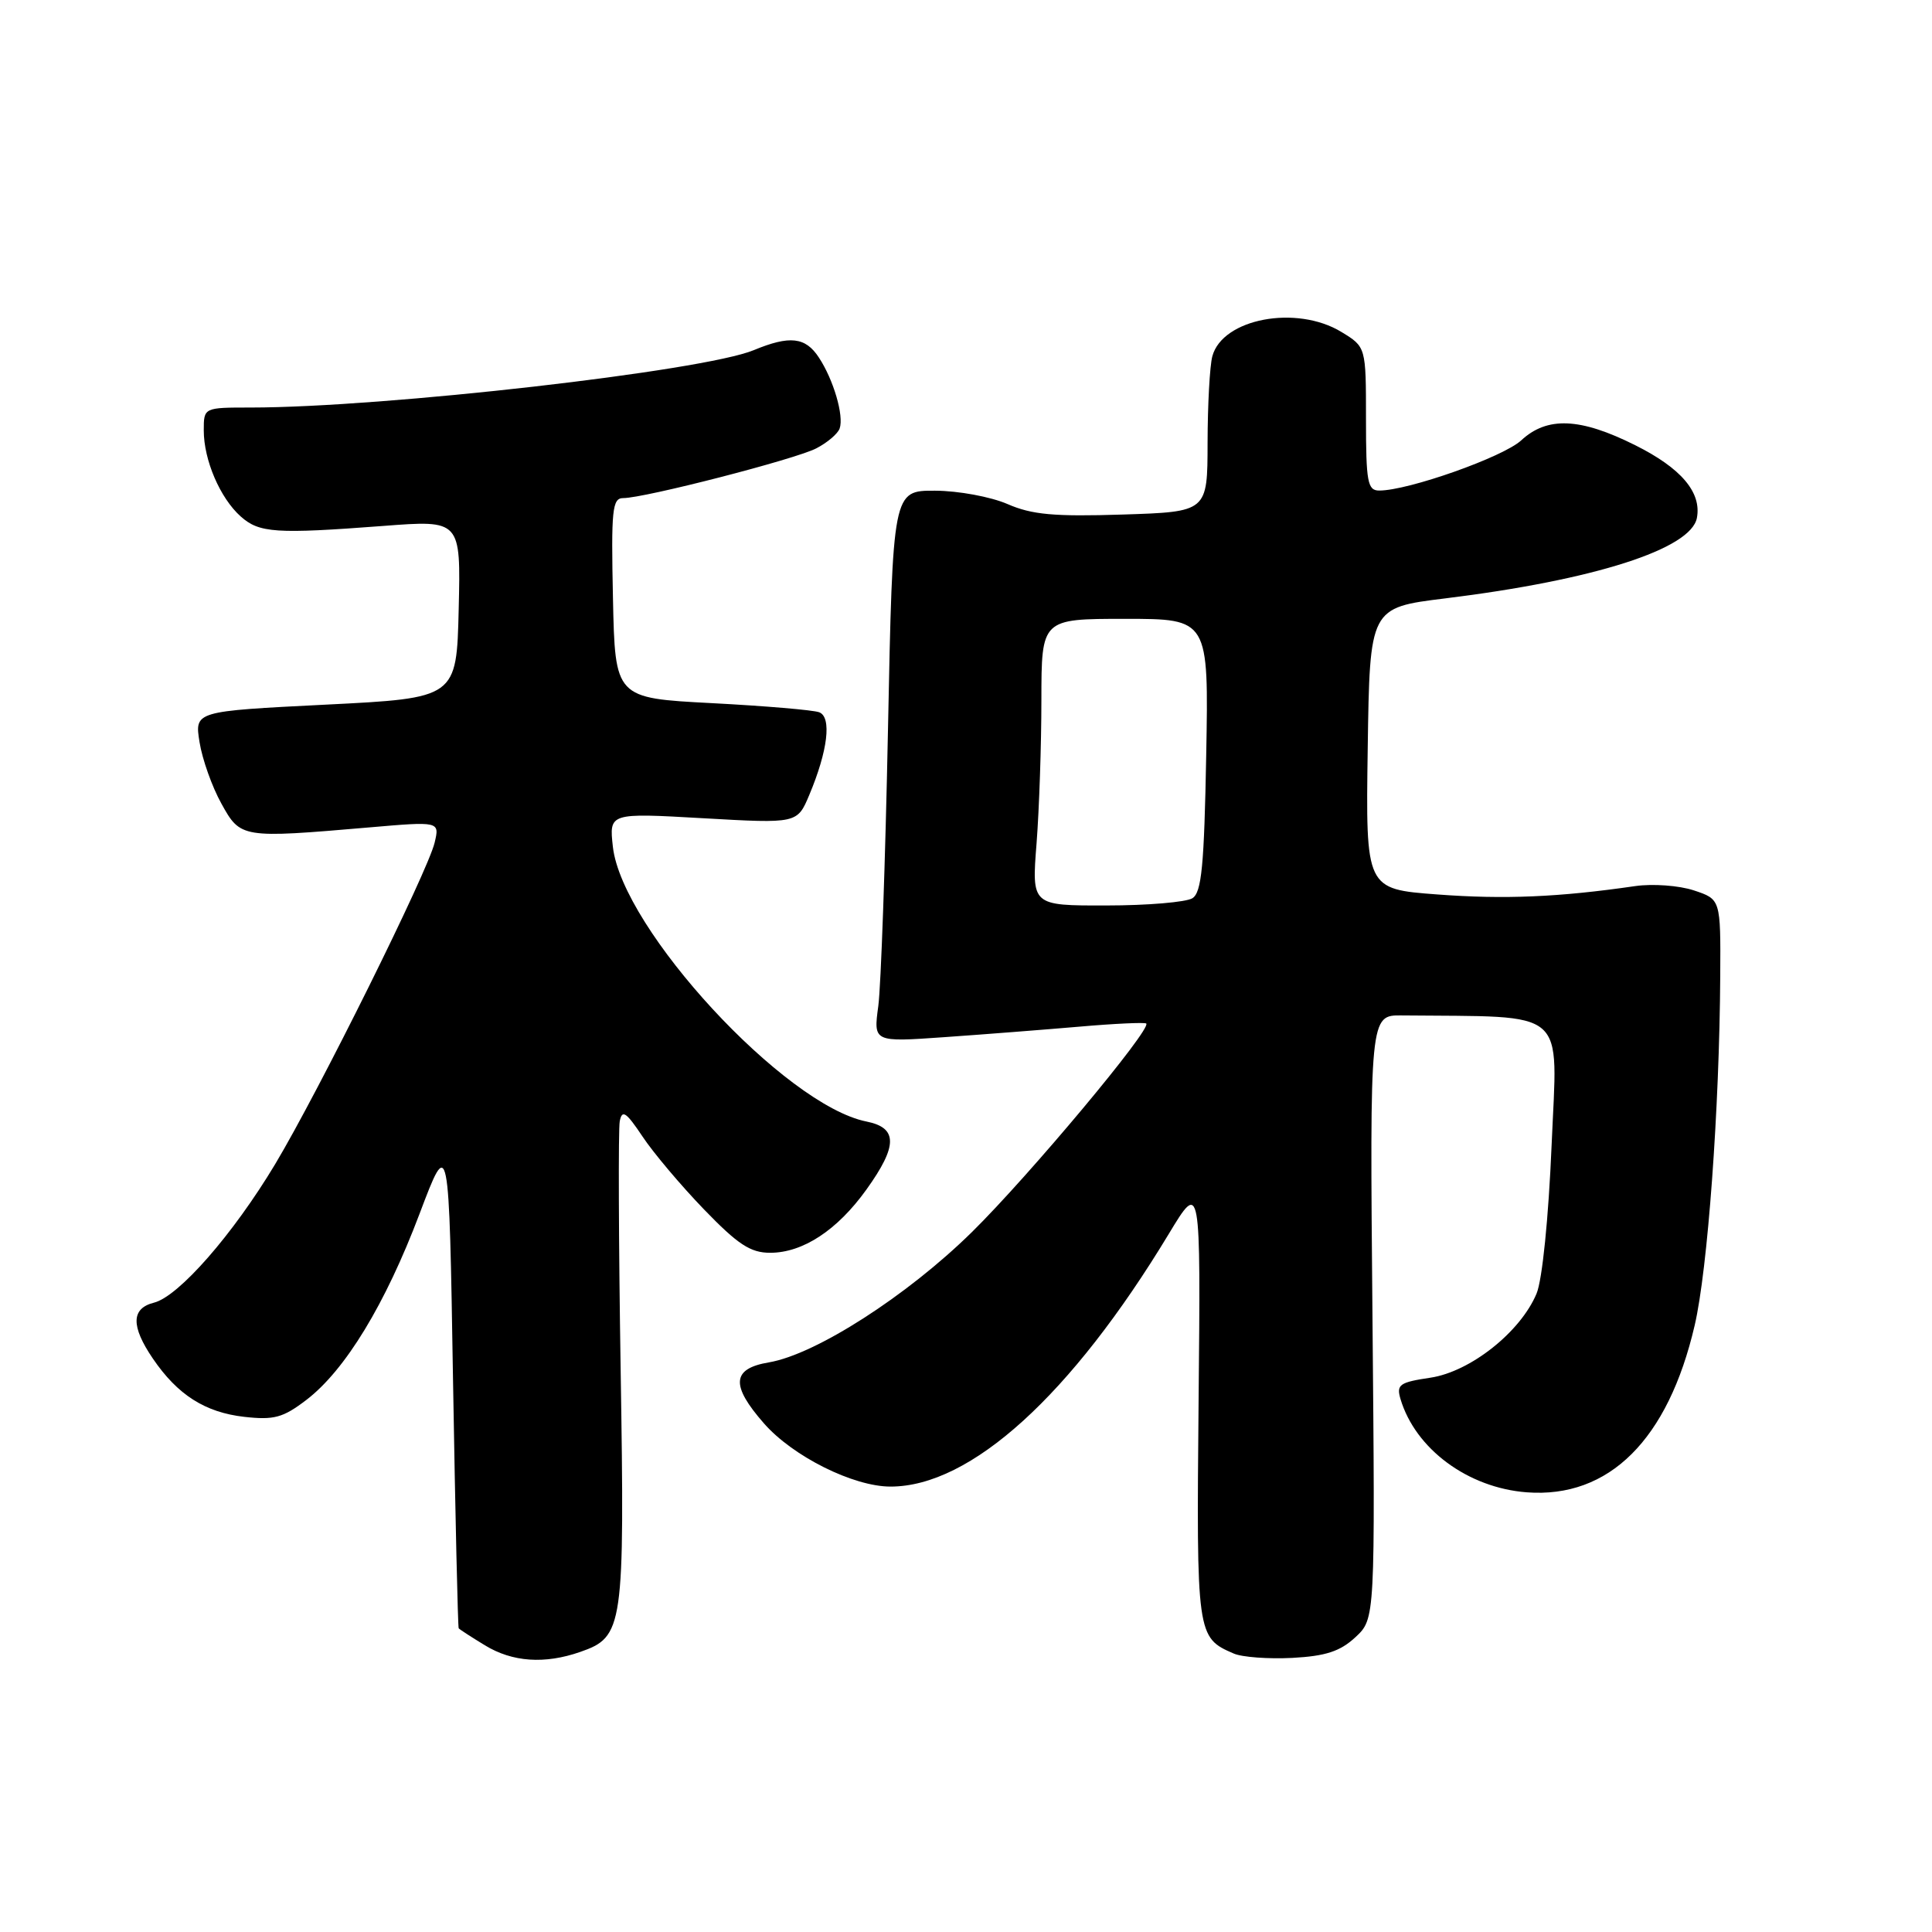 <?xml version="1.0" encoding="UTF-8" standalone="no"?>
<!DOCTYPE svg PUBLIC "-//W3C//DTD SVG 1.1//EN" "http://www.w3.org/Graphics/SVG/1.1/DTD/svg11.dtd" >
<svg xmlns="http://www.w3.org/2000/svg" xmlns:xlink="http://www.w3.org/1999/xlink" version="1.1" viewBox="0 0 256 256">
 <g >
 <path fill="currentColor"
d=" M 76.88 218.89 C 82.61 216.89 82.78 215.74 82.24 181.50 C 81.97 164.45 81.92 149.63 82.12 148.57 C 82.43 146.99 82.96 147.34 85.12 150.57 C 86.55 152.73 90.23 157.09 93.28 160.25 C 97.78 164.91 99.44 166.00 102.05 166.00 C 106.38 166.00 110.94 163.01 114.80 157.63 C 118.97 151.82 118.97 149.44 114.82 148.61 C 103.99 146.45 82.44 123.11 81.21 112.21 C 80.71 107.71 80.71 107.71 93.17 108.42 C 105.64 109.13 105.64 109.13 107.24 105.32 C 109.69 99.49 110.23 95.02 108.55 94.38 C 107.77 94.08 101.36 93.54 94.32 93.17 C 81.50 92.50 81.50 92.50 81.22 79.25 C 80.97 67.51 81.13 66.00 82.58 66.00 C 85.39 66.00 105.36 60.86 108.16 59.41 C 109.62 58.66 111.02 57.47 111.26 56.77 C 111.84 55.08 110.45 50.33 108.51 47.38 C 106.73 44.65 104.65 44.42 99.87 46.40 C 93.17 49.17 50.92 53.99 33.25 54.00 C 27.00 54.00 27.00 54.00 27.00 57.03 C 27.00 60.96 29.16 65.99 31.89 68.43 C 34.36 70.63 36.53 70.77 50.78 69.69 C 61.06 68.90 61.06 68.90 60.78 80.70 C 60.50 92.50 60.50 92.50 43.14 93.37 C 25.78 94.24 25.78 94.24 26.44 98.34 C 26.80 100.60 28.10 104.26 29.33 106.47 C 31.87 111.07 31.99 111.09 48.88 109.64 C 58.26 108.83 58.26 108.83 57.59 111.66 C 56.68 115.49 42.23 144.62 36.47 154.24 C 30.88 163.56 23.68 171.79 20.40 172.61 C 17.38 173.37 17.33 175.72 20.25 180.01 C 23.53 184.83 27.17 187.15 32.37 187.74 C 36.31 188.18 37.50 187.86 40.59 185.50 C 45.74 181.57 51.06 172.82 55.59 160.84 C 59.50 150.50 59.50 150.50 60.03 183.00 C 60.33 200.88 60.67 215.62 60.78 215.76 C 60.90 215.91 62.46 216.92 64.25 218.01 C 67.90 220.24 72.17 220.53 76.88 218.89 Z  M 179.60 216.94 C 182.22 214.50 182.22 214.50 181.86 174.50 C 181.50 134.50 181.50 134.50 185.75 134.55 C 208.07 134.78 206.37 133.32 205.60 151.66 C 205.19 161.41 204.36 169.60 203.60 171.41 C 201.47 176.50 194.84 181.75 189.55 182.55 C 185.44 183.16 185.01 183.47 185.57 185.37 C 187.55 192.00 194.51 197.15 202.31 197.74 C 213.20 198.56 221.03 190.78 224.55 175.63 C 226.28 168.23 227.84 146.93 227.94 129.33 C 228.00 119.16 228.00 119.16 224.44 117.98 C 222.47 117.33 218.99 117.08 216.69 117.41 C 206.58 118.88 199.33 119.19 190.46 118.52 C 180.96 117.81 180.96 117.81 181.23 99.17 C 181.50 80.52 181.50 80.52 191.50 79.29 C 211.25 76.86 224.08 72.75 224.85 68.62 C 225.48 65.23 222.76 62.03 216.67 58.99 C 209.37 55.34 205.01 55.16 201.57 58.35 C 199.18 60.56 186.59 65.01 182.75 65.00 C 181.21 65.00 181.00 63.88 181.00 55.49 C 181.00 45.97 181.00 45.97 177.75 43.99 C 171.80 40.36 161.98 42.21 160.64 47.21 C 160.30 48.47 160.02 53.62 160.01 58.66 C 160.00 67.82 160.00 67.82 148.75 68.18 C 139.67 68.47 136.73 68.20 133.50 66.79 C 131.29 65.83 126.99 65.03 123.90 65.02 C 118.30 65.00 118.30 65.00 117.66 96.75 C 117.31 114.21 116.73 130.66 116.38 133.30 C 115.73 138.09 115.73 138.09 125.11 137.43 C 130.28 137.07 138.32 136.44 143.00 136.04 C 147.68 135.63 151.67 135.45 151.88 135.62 C 152.68 136.28 136.35 155.81 128.78 163.26 C 120.20 171.70 108.09 179.47 101.89 180.52 C 96.96 181.35 96.79 183.55 101.24 188.62 C 105.07 192.99 113.08 196.98 118.00 196.98 C 128.63 196.98 141.94 184.89 154.87 163.50 C 159.10 156.50 159.10 156.50 158.82 185.62 C 158.53 216.69 158.57 216.99 163.47 219.10 C 164.58 219.59 168.08 219.84 171.24 219.68 C 175.66 219.44 177.57 218.82 179.60 216.94 Z  M 137.35 111.75 C 137.70 107.21 137.99 98.66 137.99 92.75 C 138.00 82.00 138.00 82.00 149.08 82.00 C 160.16 82.00 160.16 82.00 159.83 100.04 C 159.56 114.73 159.22 118.25 158.00 119.02 C 157.18 119.54 152.05 119.98 146.60 119.98 C 136.70 120.00 136.70 120.00 137.35 111.75 Z "/>
</g>
</svg>